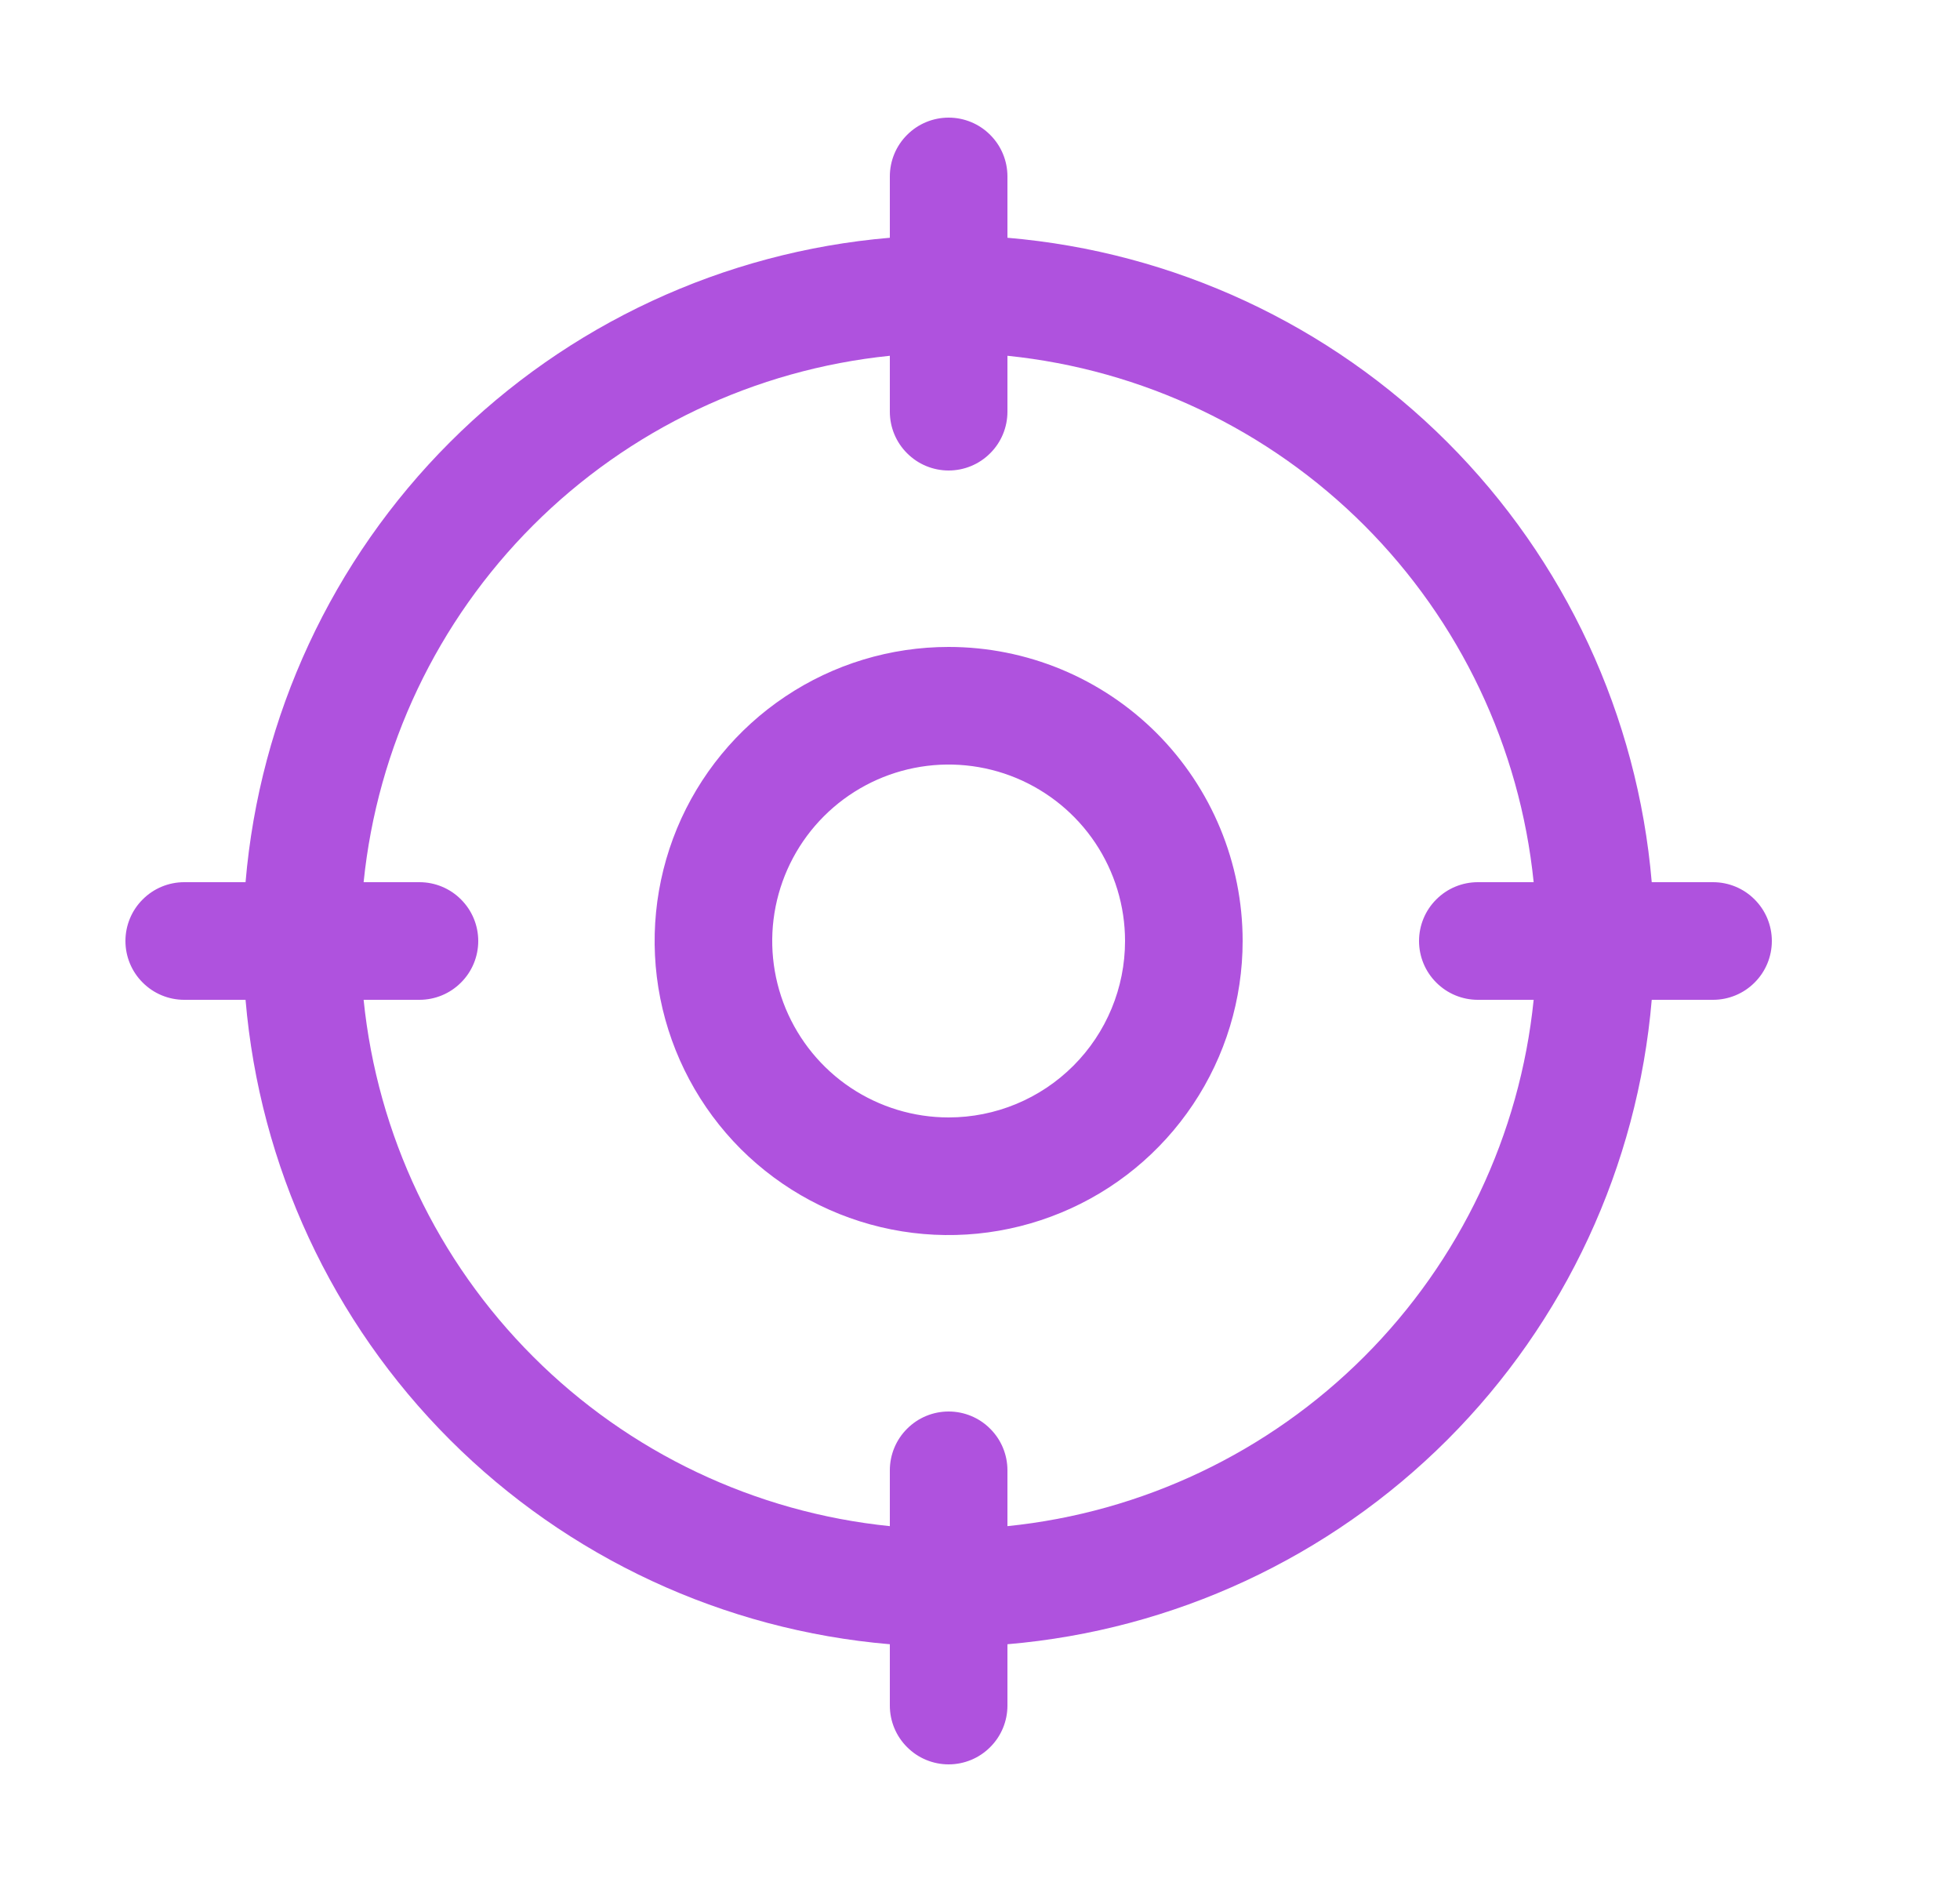 <svg width="25" height="24" viewBox="0 0 25 24" fill="none" xmlns="http://www.w3.org/2000/svg">
<path d="M21.85 11.25H21.068C20.888 9.131 19.965 7.143 18.461 5.639C16.957 4.135 14.969 3.212 12.85 3.032V2.25C12.85 2.051 12.771 1.86 12.63 1.72C12.49 1.579 12.299 1.5 12.1 1.5C11.901 1.5 11.71 1.579 11.57 1.72C11.429 1.86 11.35 2.051 11.35 2.25V3.032C9.231 3.212 7.243 4.135 5.739 5.639C4.235 7.143 3.312 9.131 3.132 11.25H2.35C2.151 11.25 1.96 11.329 1.82 11.47C1.679 11.61 1.6 11.801 1.6 12C1.6 12.199 1.679 12.39 1.82 12.53C1.96 12.671 2.151 12.75 2.35 12.75H3.132C3.312 14.869 4.235 16.857 5.739 18.361C7.243 19.864 9.231 20.788 11.35 20.968V21.75C11.35 21.949 11.429 22.14 11.57 22.28C11.71 22.421 11.901 22.5 12.1 22.5C12.299 22.5 12.49 22.421 12.63 22.28C12.771 22.14 12.85 21.949 12.85 21.75V20.968C14.969 20.788 16.957 19.864 18.461 18.361C19.965 16.857 20.888 14.869 21.068 12.75H21.85C22.049 12.75 22.24 12.671 22.38 12.53C22.521 12.39 22.6 12.199 22.6 12C22.6 11.801 22.521 11.61 22.38 11.47C22.24 11.329 22.049 11.25 21.85 11.25ZM12.85 19.462V18.75C12.85 18.551 12.771 18.36 12.63 18.22C12.49 18.079 12.299 18 12.1 18C11.901 18 11.71 18.079 11.57 18.22C11.429 18.36 11.35 18.551 11.35 18.75V19.462C9.63 19.287 8.022 18.523 6.8 17.3C5.577 16.078 4.813 14.47 4.638 12.75H5.35C5.549 12.75 5.74 12.671 5.88 12.53C6.021 12.39 6.1 12.199 6.1 12C6.1 11.801 6.021 11.61 5.88 11.47C5.74 11.329 5.549 11.25 5.35 11.25H4.638C4.813 9.53 5.577 7.922 6.8 6.699C8.022 5.477 9.63 4.713 11.35 4.537V5.25C11.35 5.449 11.429 5.64 11.57 5.78C11.71 5.921 11.901 6 12.1 6C12.299 6 12.49 5.921 12.63 5.78C12.771 5.64 12.85 5.449 12.85 5.25V4.537C14.57 4.713 16.178 5.477 17.401 6.699C18.623 7.922 19.387 9.53 19.562 11.25H18.85C18.651 11.25 18.46 11.329 18.32 11.47C18.179 11.61 18.1 11.801 18.1 12C18.1 12.199 18.179 12.39 18.32 12.53C18.46 12.671 18.651 12.75 18.85 12.75H19.562C19.387 14.47 18.623 16.078 17.401 17.3C16.178 18.523 14.57 19.287 12.85 19.462ZM12.1 8.25C11.358 8.25 10.633 8.47 10.017 8.882C9.4 9.294 8.919 9.88 8.635 10.565C8.352 11.25 8.277 12.004 8.422 12.732C8.567 13.459 8.924 14.127 9.448 14.652C9.973 15.176 10.641 15.533 11.368 15.678C12.096 15.823 12.85 15.748 13.535 15.464C14.22 15.181 14.806 14.7 15.218 14.083C15.63 13.467 15.85 12.742 15.85 12C15.85 11.005 15.455 10.052 14.752 9.348C14.048 8.645 13.095 8.25 12.1 8.25ZM12.1 14.25C11.655 14.25 11.22 14.118 10.85 13.871C10.48 13.624 10.192 13.272 10.021 12.861C9.851 12.45 9.806 11.998 9.893 11.561C9.98 11.125 10.194 10.724 10.509 10.409C10.824 10.094 11.225 9.88 11.661 9.793C12.098 9.706 12.55 9.751 12.961 9.921C13.372 10.092 13.724 10.38 13.971 10.75C14.218 11.12 14.35 11.555 14.35 12C14.35 12.597 14.113 13.169 13.691 13.591C13.269 14.013 12.697 14.25 12.1 14.25Z" fill="#AF52DE"/>
</svg>
